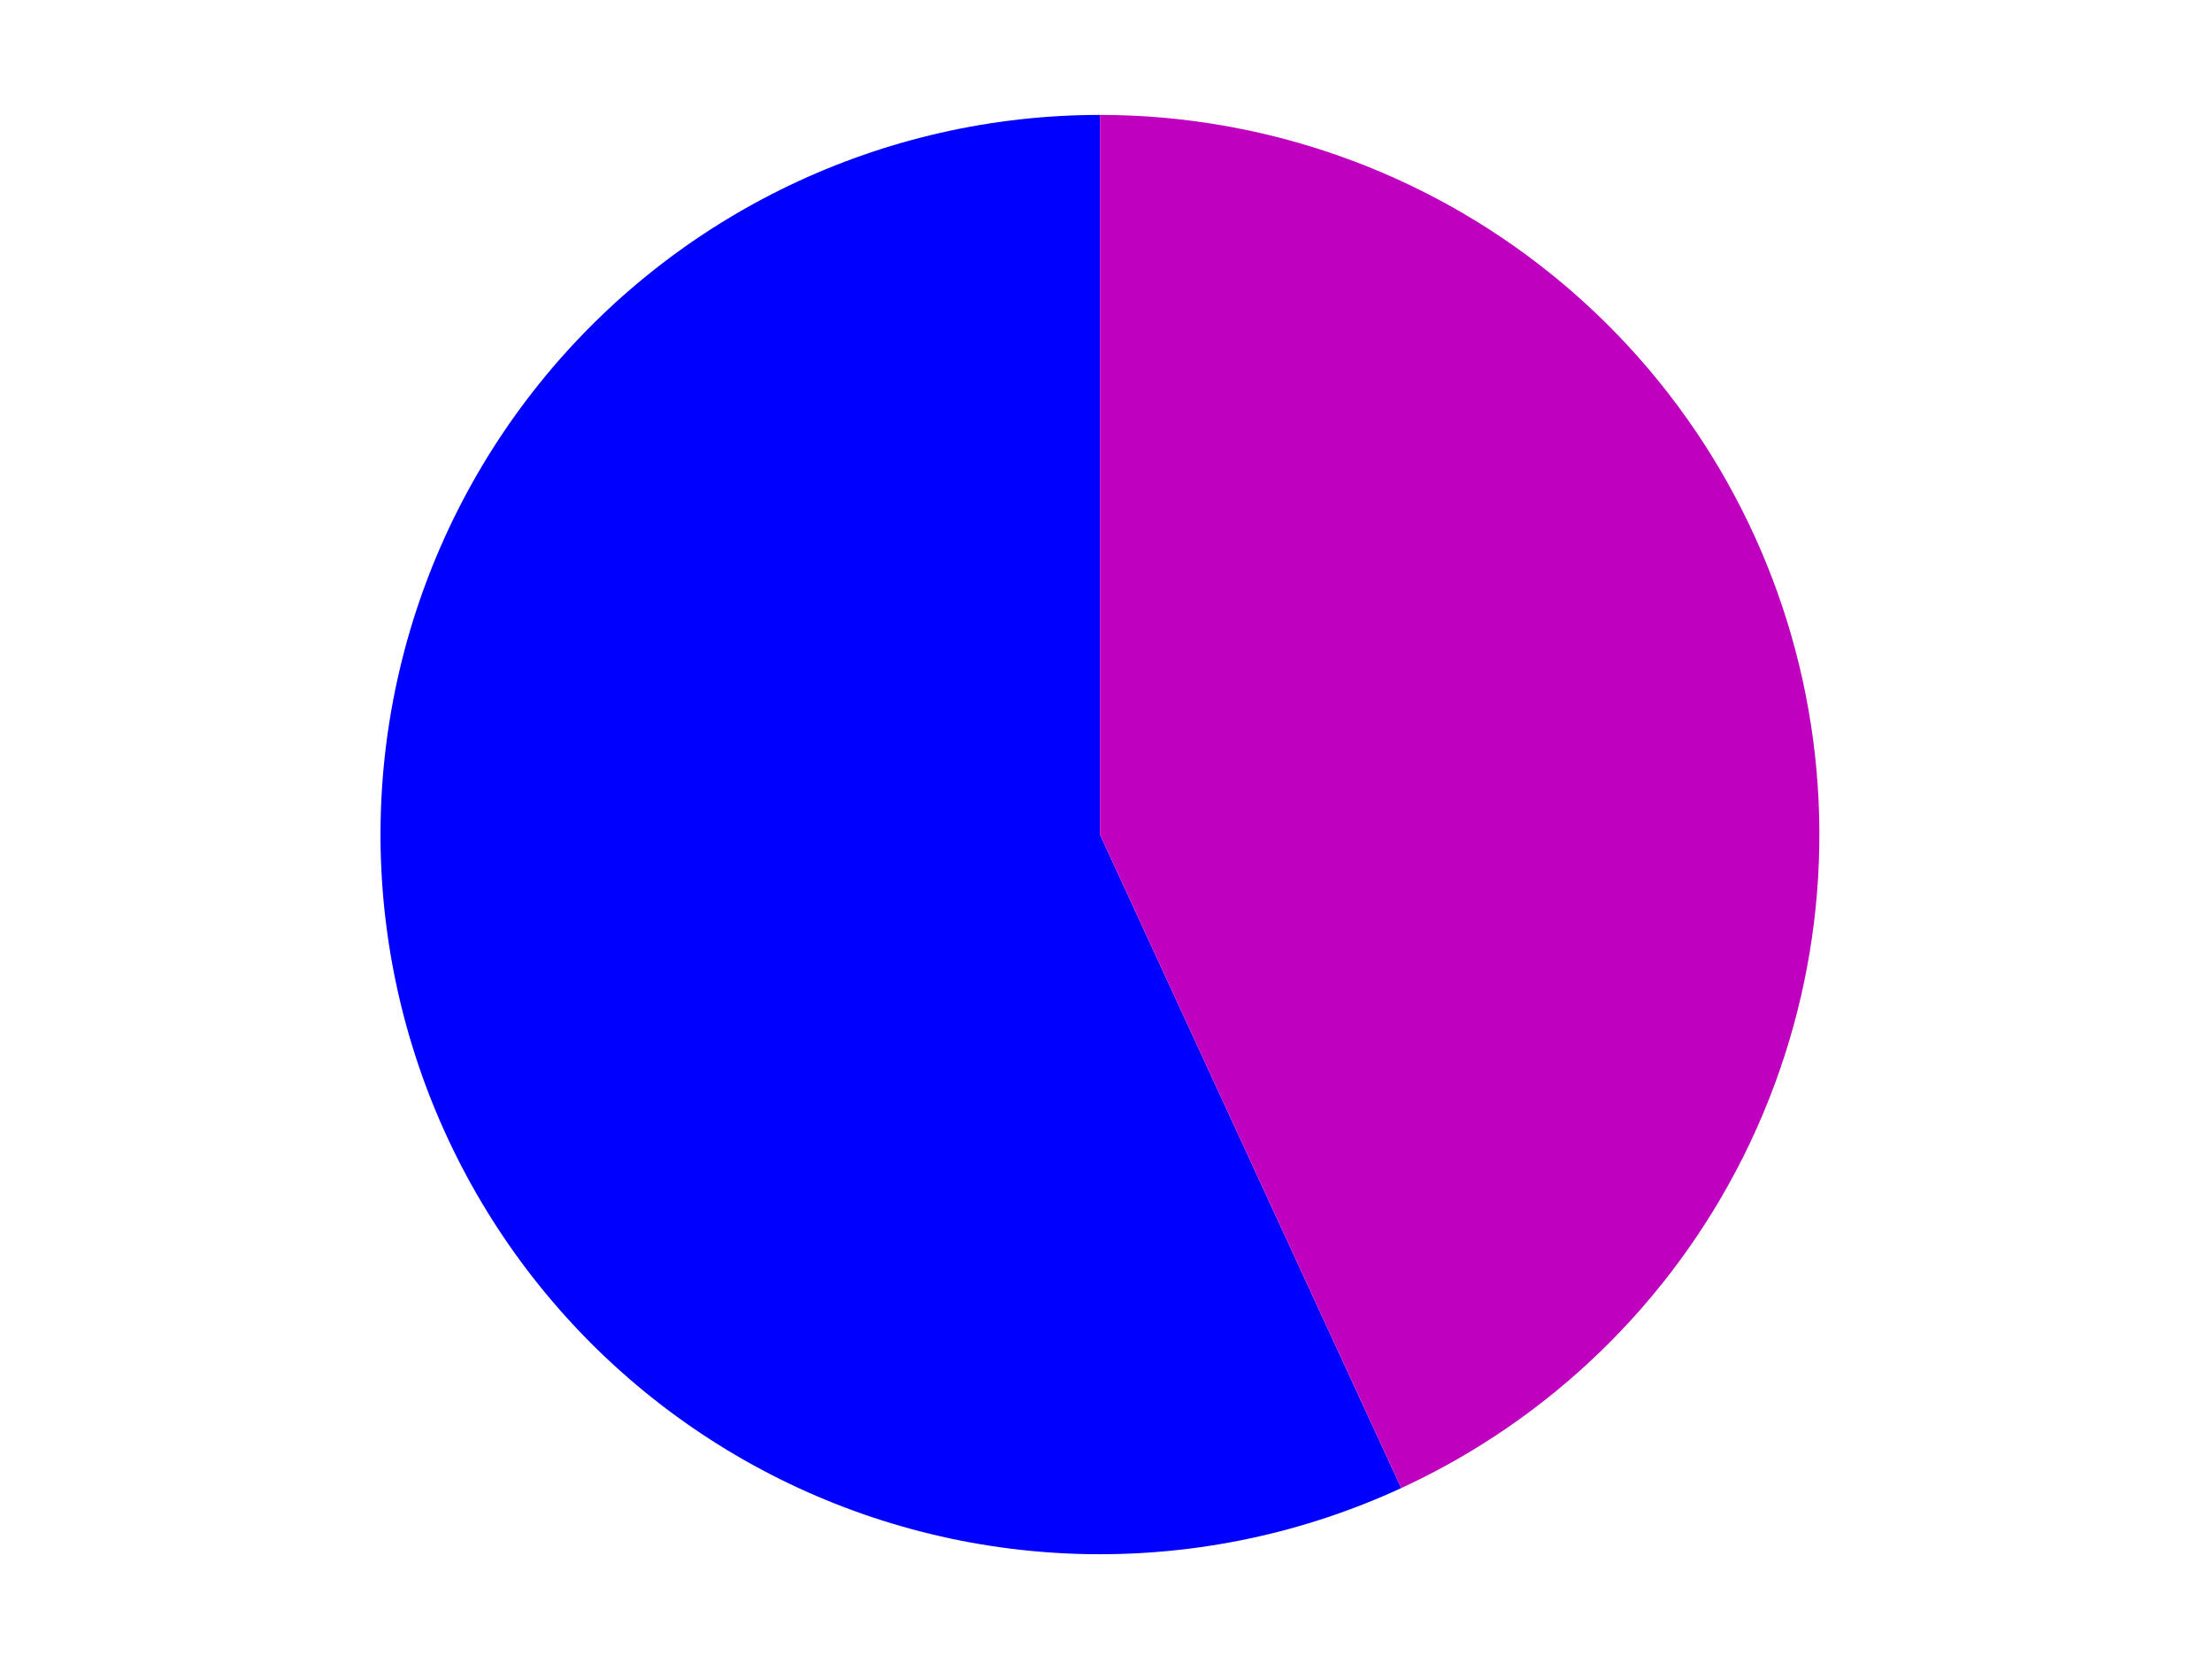 <?xml version="1.0" encoding="utf-8" standalone="no"?>
<!DOCTYPE svg PUBLIC "-//W3C//DTD SVG 1.1//EN"
  "http://www.w3.org/Graphics/SVG/1.1/DTD/svg11.dtd">
<svg xmlns:xlink="http://www.w3.org/1999/xlink" width="371.52pt" height="280.512pt" viewBox="0 0 371.52 280.512" xmlns="http://www.w3.org/2000/svg" version="1.1">
 <defs>
  <style type="text/css">*{stroke-linejoin: round; stroke-linecap: butt}</style>
 </defs>
 <g id="figure_1">
  <g id="patch_1">
   <path d="M 0 280.512 
L 371.52 280.512 
L 371.52 0 
L 0 0 
L 0 280.512 
z
" style="fill: none"/>
  </g>
  <g id="axes_1">
   <g id="patch_2">
    <path d="M 184.745 19.296 
C 166.677 19.296 148.838 23.348 132.544 31.153 
C 116.25 38.958 101.911 50.319 90.588 64.397 
C 79.264 78.476 71.241 94.916 67.11 112.505 
C 62.98 130.093 62.846 148.386 66.719 166.033 
C 70.592 183.681 78.374 200.236 89.491 214.479 
C 100.607 228.721 114.778 240.29 130.956 248.333 
C 147.135 256.375 164.913 260.688 182.978 260.952 
C 201.043 261.216 218.94 257.425 235.346 249.859 
L 184.745 140.13 
L 184.745 19.296 
z
" style="fill: #0000ff"/>
   </g>
   <g id="patch_3">
    <path d="M 235.346 249.859 
C 260.357 238.326 280.687 218.581 292.947 193.919 
C 305.207 169.256 308.674 141.129 302.77 114.227 
C 296.866 87.326 281.938 63.235 260.477 45.974 
C 239.017 28.712 212.286 19.296 184.745 19.296 
L 184.745 140.13 
L 235.346 249.859 
z
" style="fill: #bf00bf"/>
   </g>
   <g id="matplotlib.axis_1"/>
   <g id="matplotlib.axis_2"/>
  </g>
 </g>
</svg>
